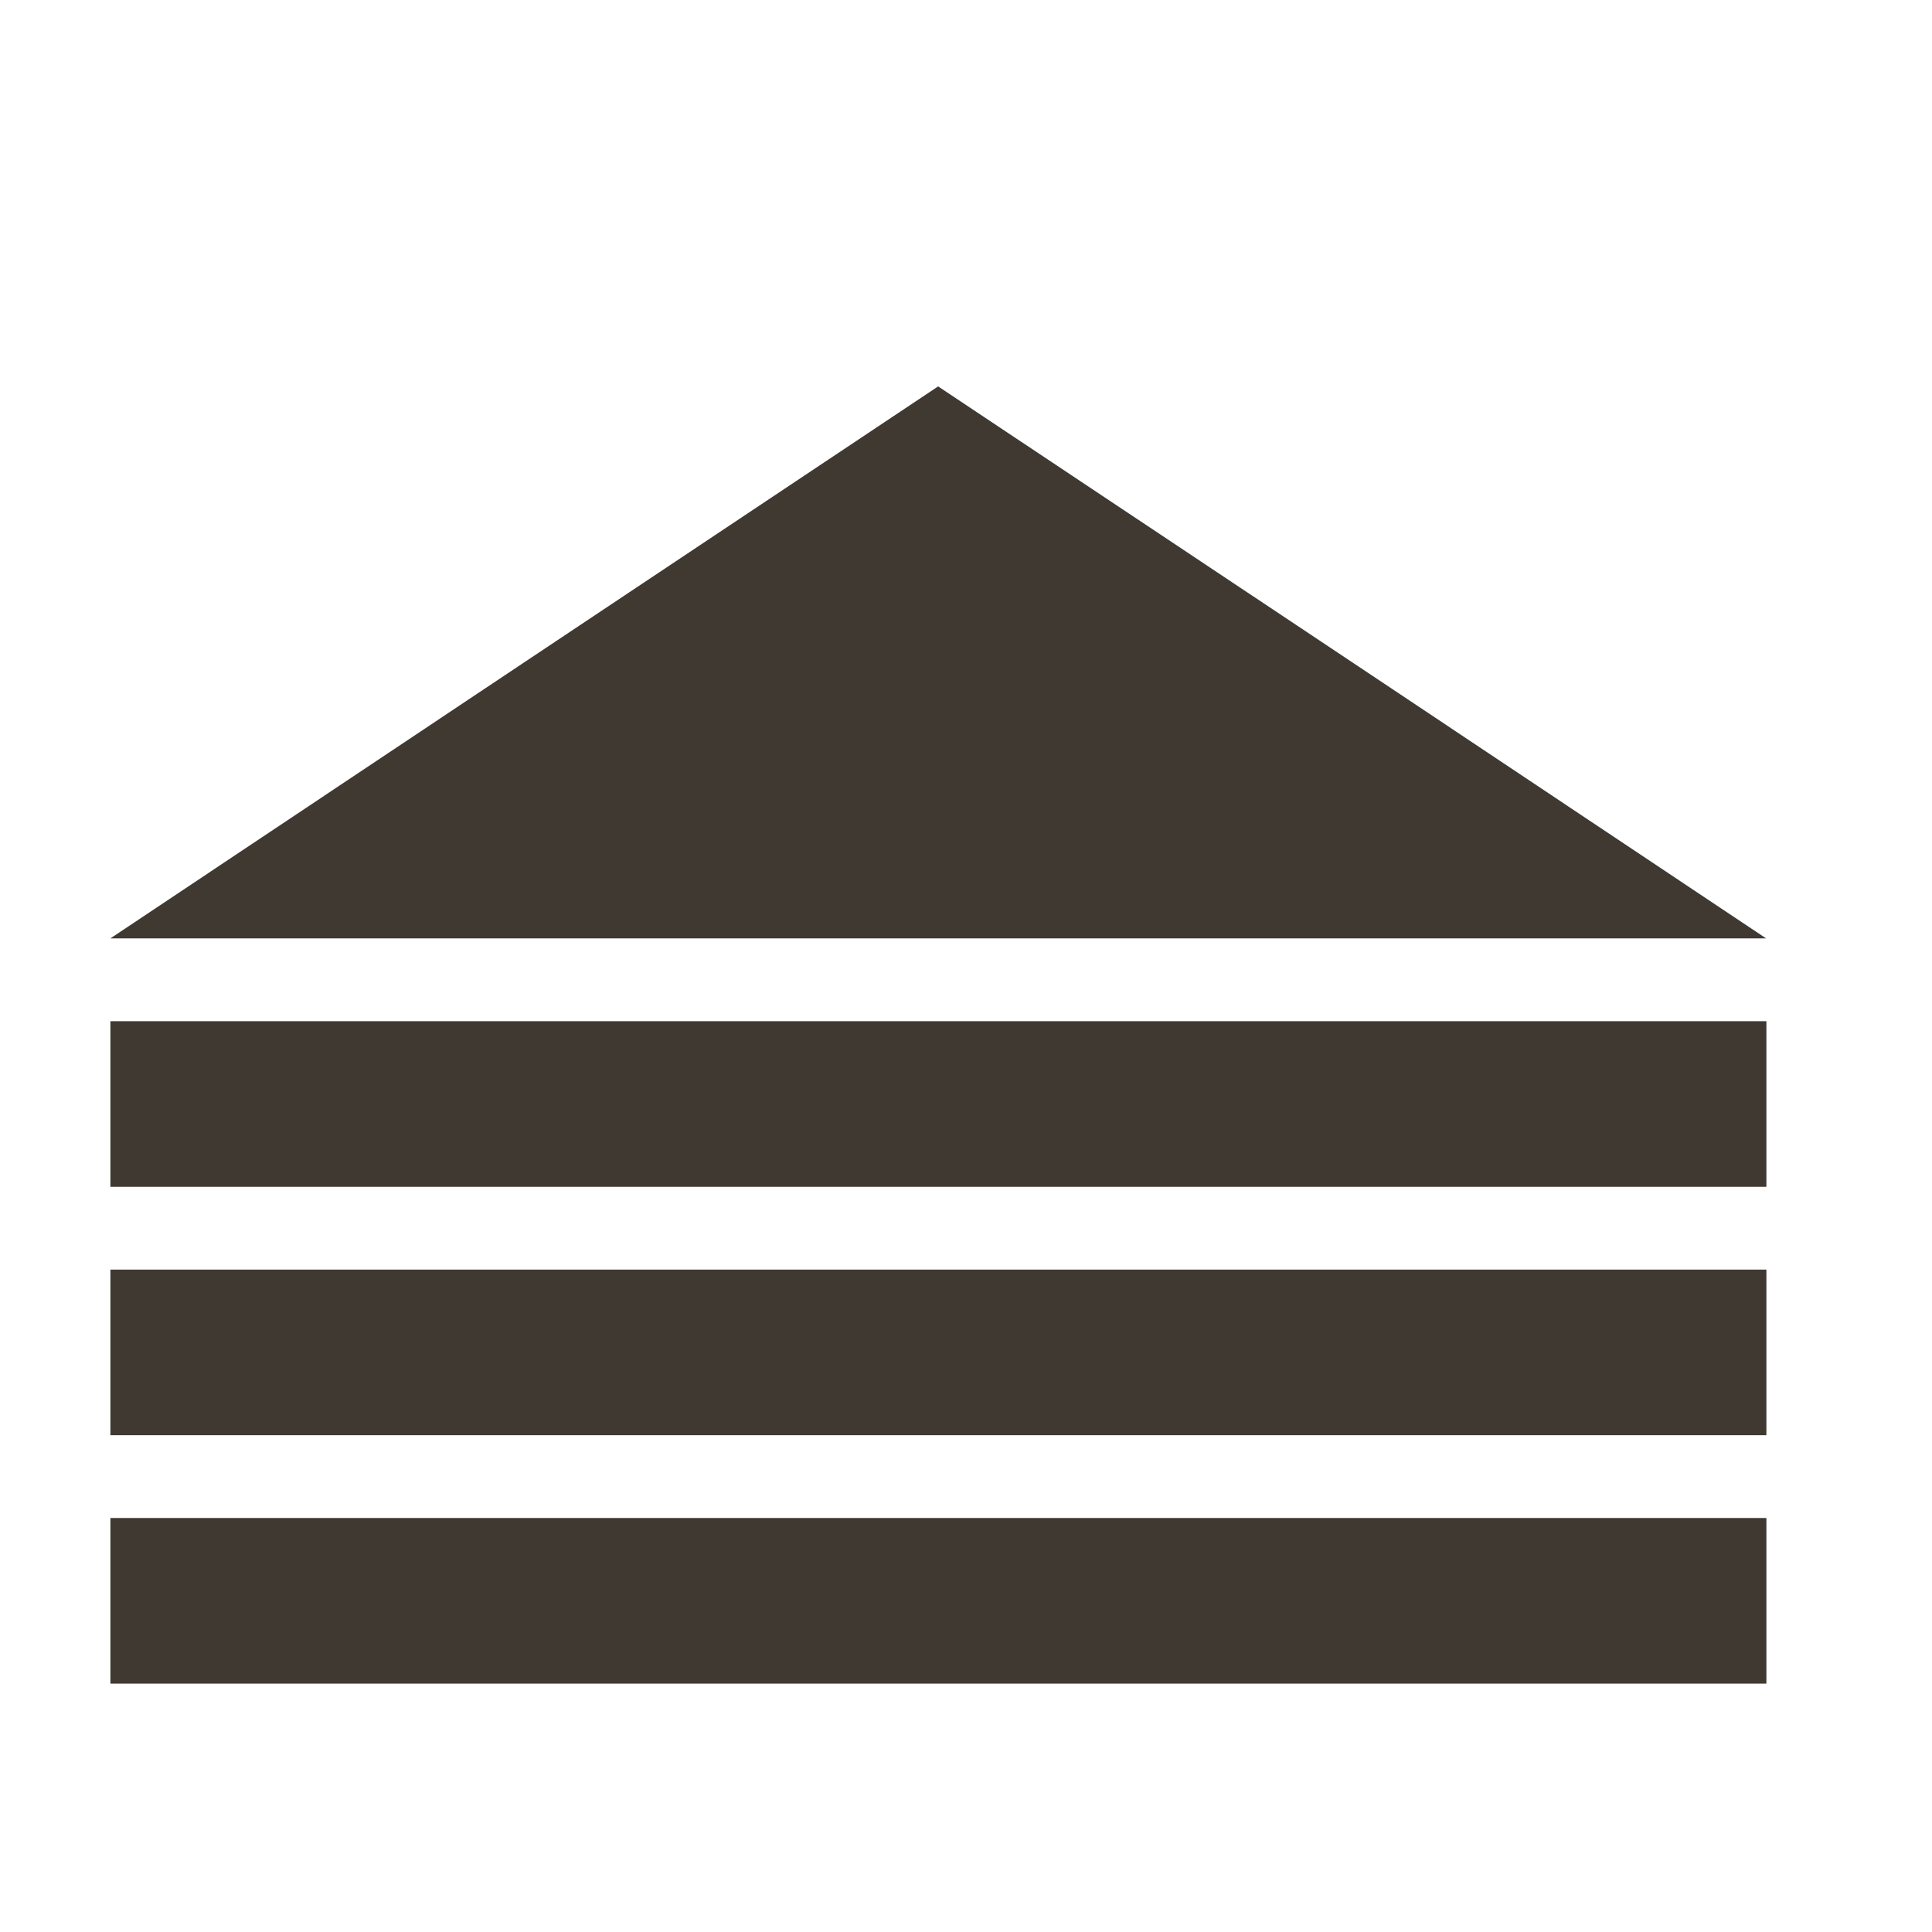 <svg height="40" preserveAspectRatio="xMidYMid meet" viewBox="0 0 70 50" width="40" xmlns="http://www.w3.org/2000/svg"><g fill="#3f3931"><path d="m49 14 14.99 10h-30-29.99l14.99-10 15-10z"/><path d="m4 27h60v6h-60z"/><path d="m4 36h60v6h-60z"/><path d="m4 45h60v6h-60z"/></g></svg>